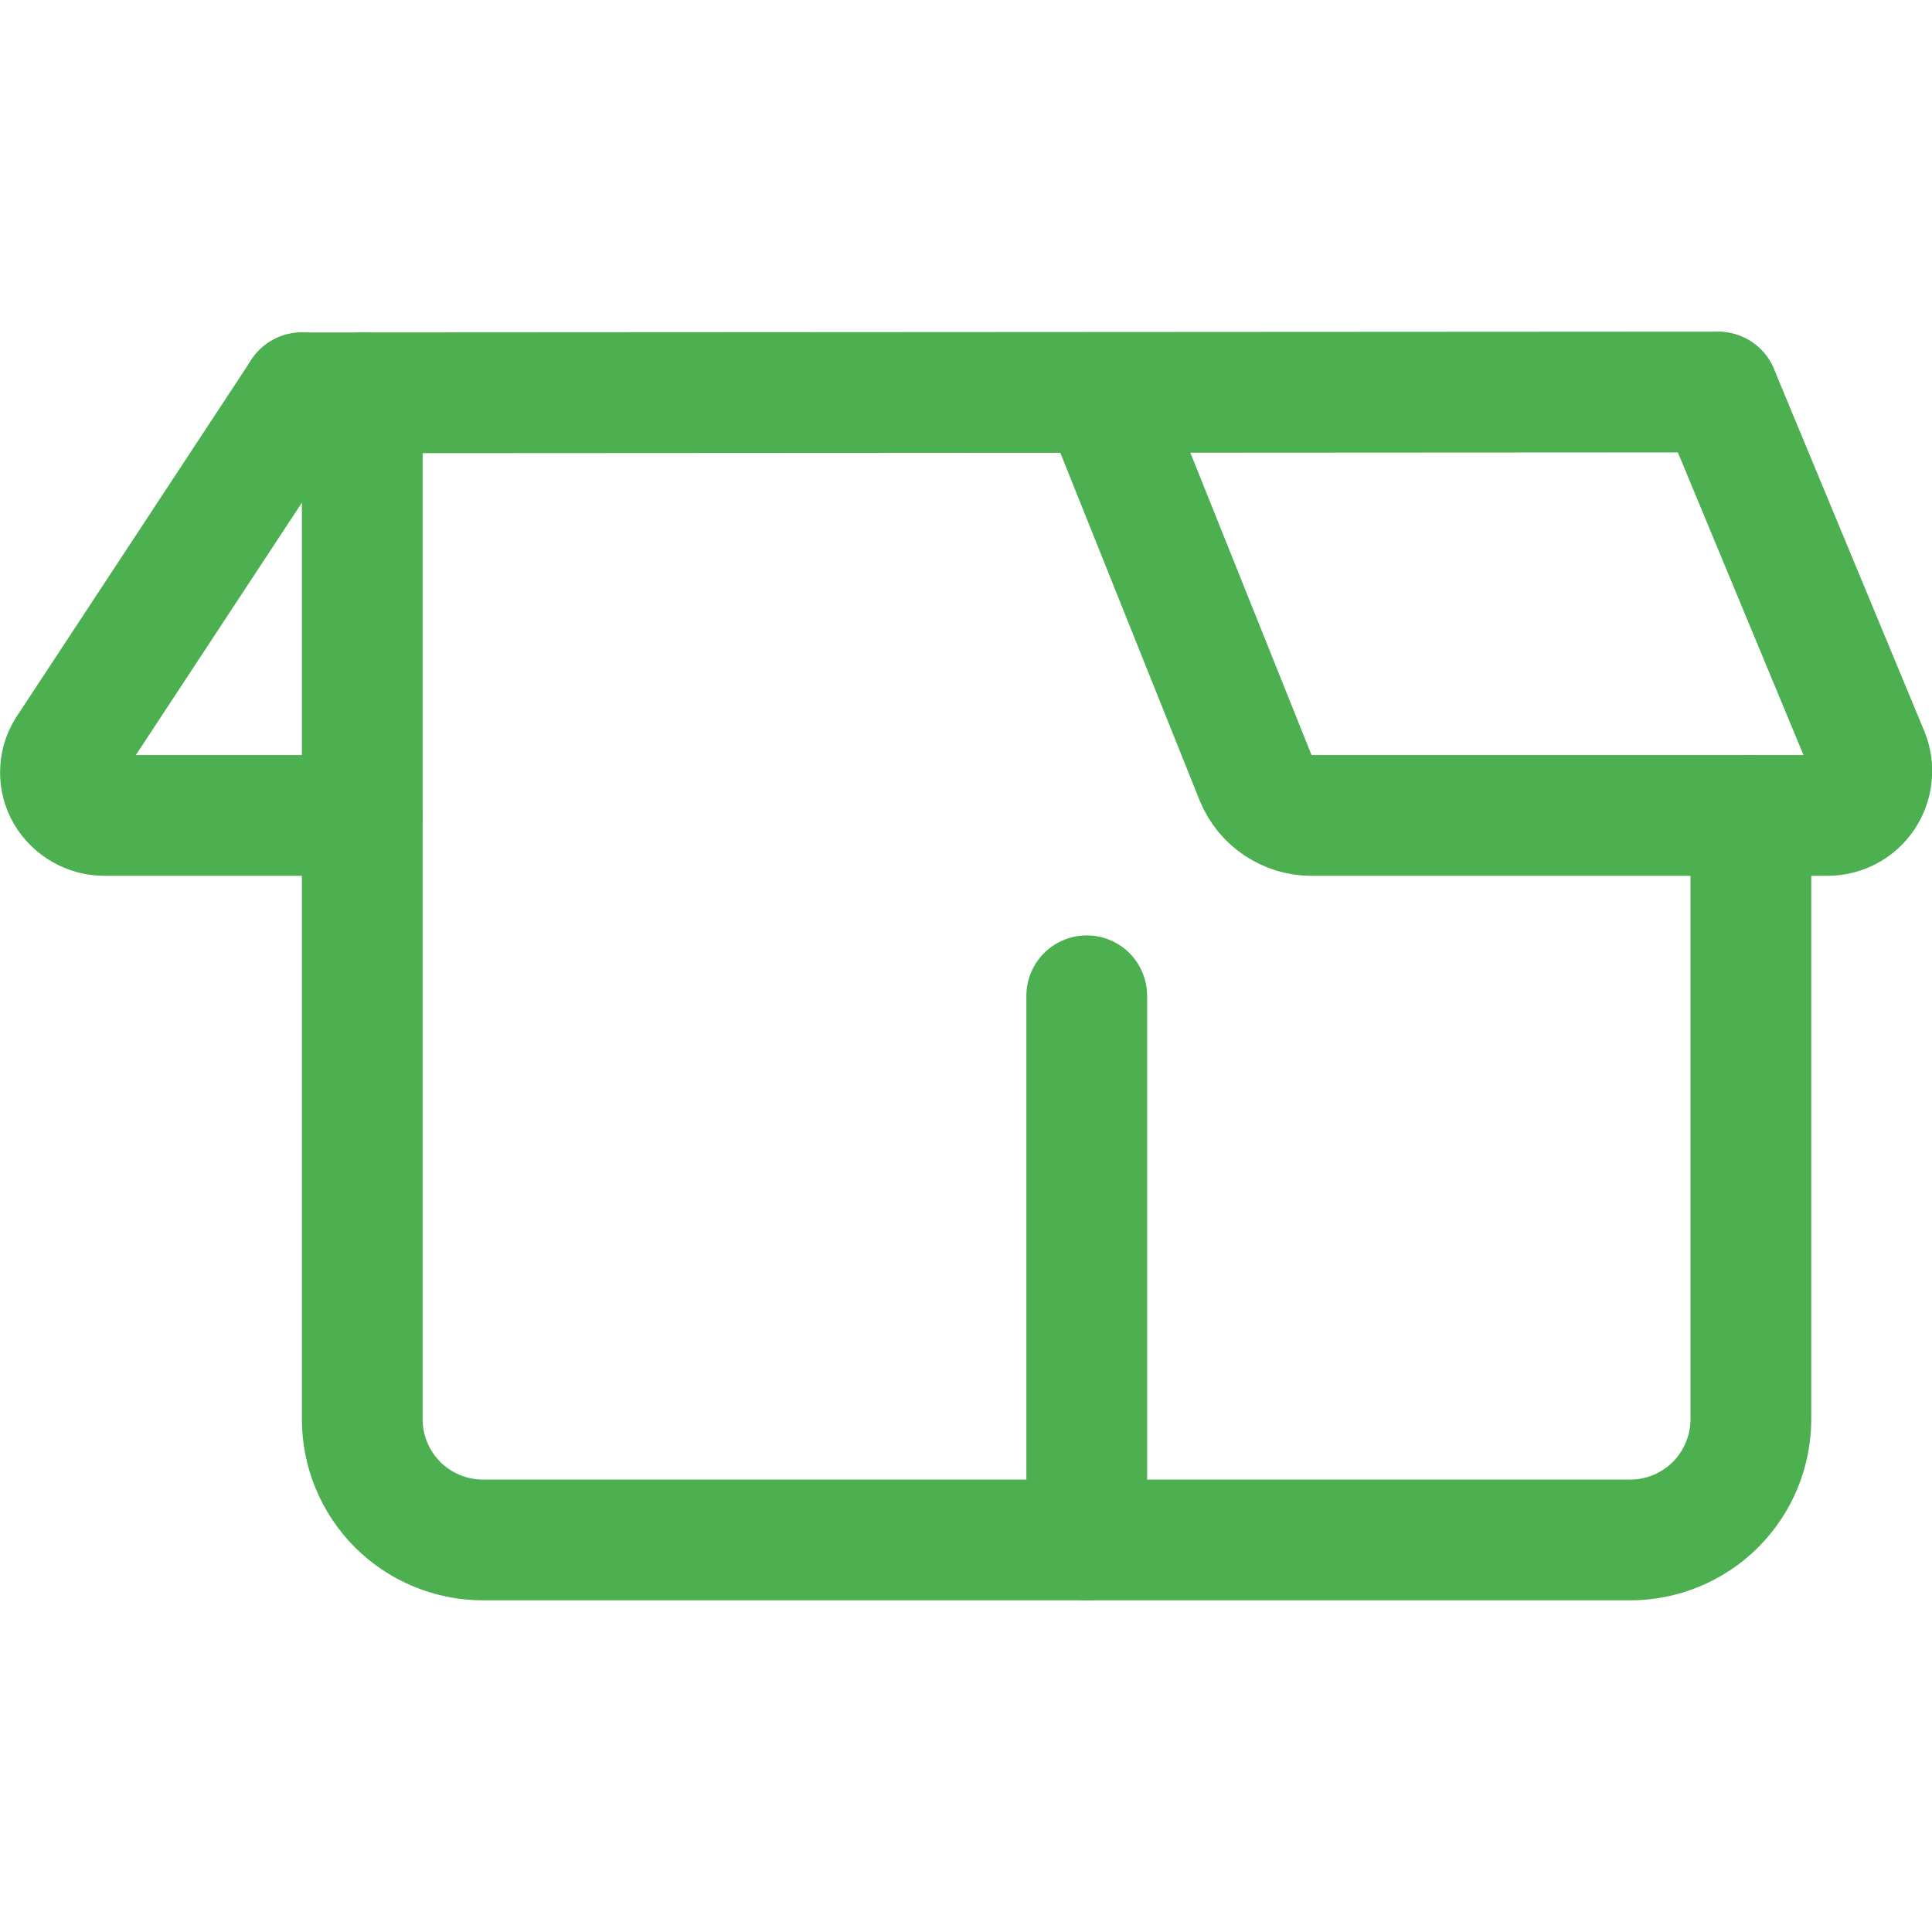 <svg xmlns="http://www.w3.org/2000/svg" width="24" height="24" viewBox="0 0 24 24" fill="none">
<g clip-path="url(#clip0)">
<path d="M13.5 12.37V19.13H6C5.602 19.13 5.221 18.972 4.939 18.691C4.658 18.409 4.5 18.028 4.5 17.63V4.88" stroke="#4CAF50" stroke-width="1.5" stroke-linecap="round" stroke-linejoin="round"/>
<path d="M21.75 10.13V17.63C21.75 18.028 21.592 18.409 21.311 18.691C21.029 18.972 20.648 19.13 20.25 19.13H13.5" stroke="#4CAF50" stroke-width="1.5" stroke-linecap="round" stroke-linejoin="round"/>
<path d="M3.75 4.88L0.829 9.32C0.779 9.401 0.752 9.493 0.751 9.588C0.749 9.683 0.774 9.777 0.822 9.859C0.871 9.942 0.942 10.011 1.026 10.058C1.11 10.106 1.205 10.13 1.302 10.13H4.5" stroke="#4CAF50" stroke-width="1.5" stroke-linecap="round" stroke-linejoin="round"/>
<path d="M13.681 4.88L15.6 9.668C15.657 9.805 15.753 9.922 15.877 10.004C16 10.086 16.145 10.13 16.293 10.13H22.7C22.79 10.13 22.879 10.108 22.959 10.066C23.039 10.024 23.107 9.962 23.158 9.888C23.208 9.813 23.24 9.727 23.249 9.637C23.259 9.548 23.247 9.457 23.213 9.373L21.345 4.873" stroke="#4CAF50" stroke-width="1.5" stroke-linecap="round" stroke-linejoin="round"/>
<path d="M3.75 4.88L21.343 4.87" stroke="#4CAF50" stroke-width="1.5" stroke-linecap="round" stroke-linejoin="round"/>
</g>
<defs>
<clipPath id="clip0">
<rect width="24" height="24" fill="white"/>
</clipPath>
</defs>
</svg>